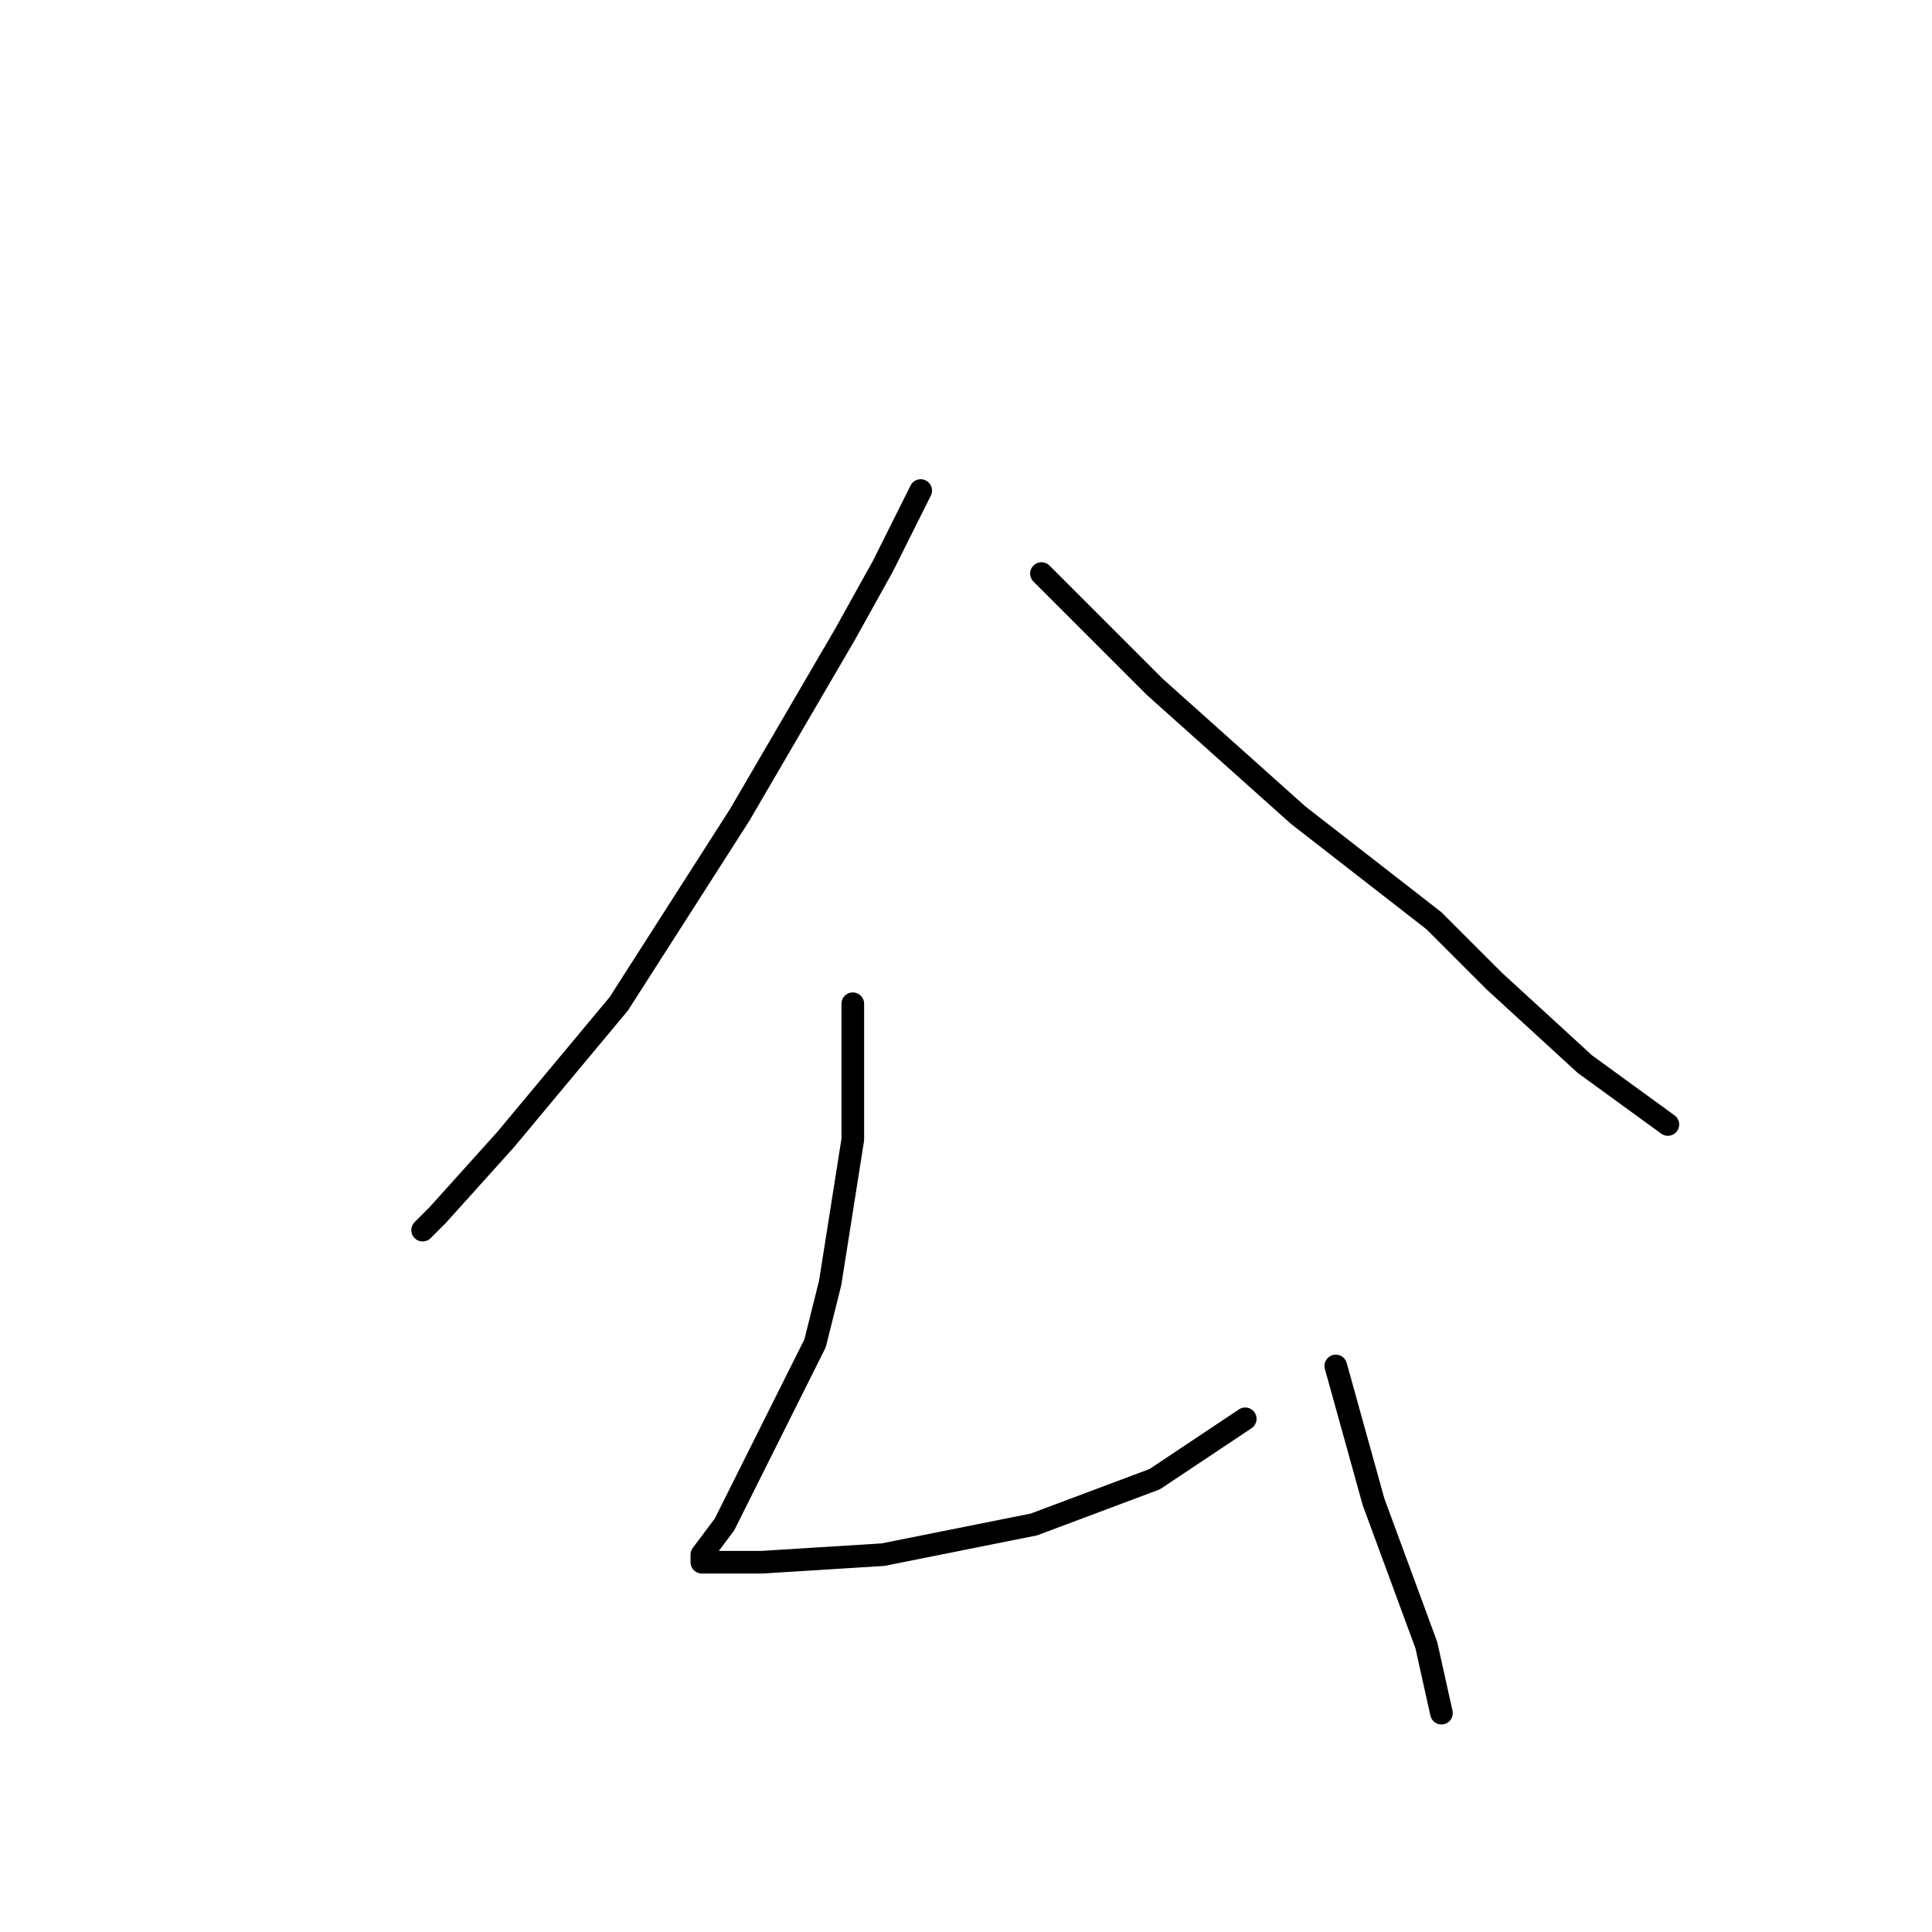 <?xml version="1.0" standalone="no"?>
    <svg width="256" height="256" xmlns="http://www.w3.org/2000/svg" version="1.1">
    <polyline stroke="black" stroke-width="3" stroke-linecap="round" fill="transparent" stroke-linejoin="round" points="122 65 117 75 112 84 98 108 82 133 67 151 58 161 56 163 56 163 " />
        <polyline stroke="black" stroke-width="3" stroke-linecap="round" fill="transparent" stroke-linejoin="round" points="138 76 145 83 153 91 172 108 190 122 198 130 210 141 221 149 221 149 " />
        <polyline stroke="black" stroke-width="3" stroke-linecap="round" fill="transparent" stroke-linejoin="round" points="113 133 113 151 110 170 108 178 96 202 93 206 93 207 96 207 101 207 117 206 137 202 153 196 165 188 165 188 " />
        <polyline stroke="black" stroke-width="3" stroke-linecap="round" fill="transparent" stroke-linejoin="round" points="177 181 182 199 189 218 191 227 191 227 " />
        </svg>